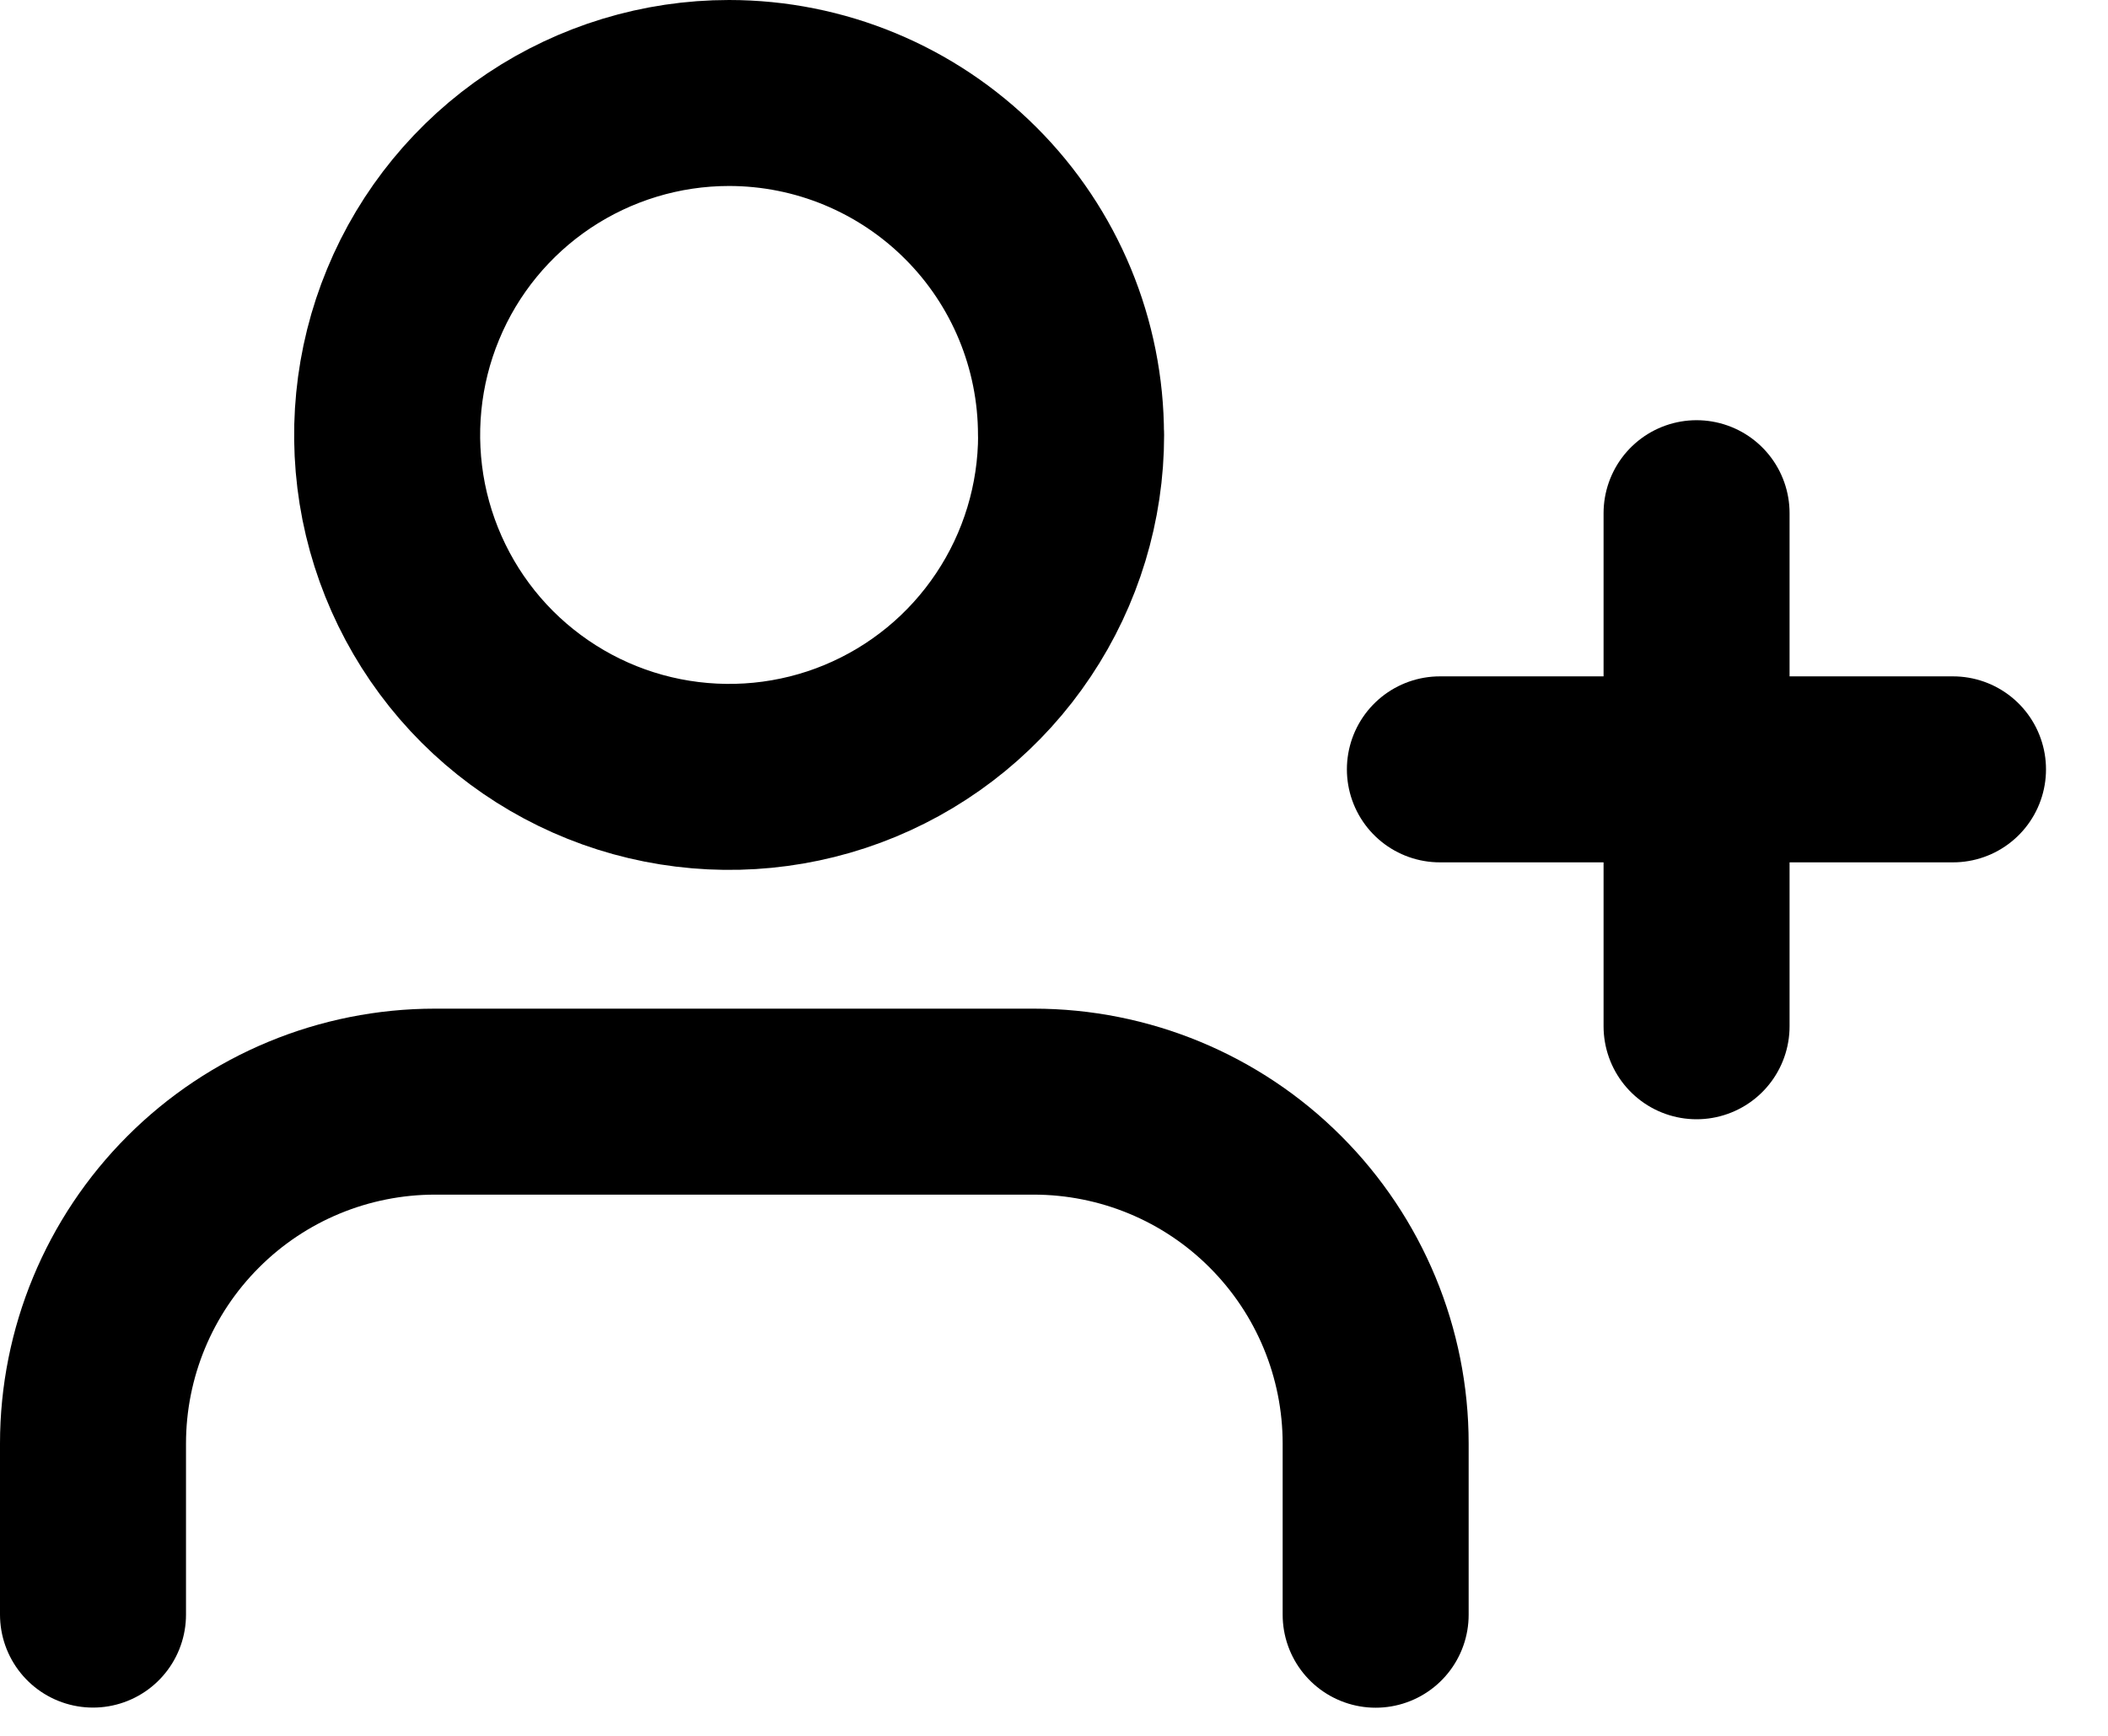 <svg width="17" height="14" viewBox="0 0 17 14" fill="none" xmlns="http://www.w3.org/2000/svg">
<path d="M11.094 13.023V11.643C11.094 10.911 10.803 10.21 10.286 9.693C9.769 9.175 9.067 8.885 8.336 8.885H3.508C2.777 8.885 2.075 9.175 1.558 9.693C1.041 10.21 0.75 10.911 0.75 11.643V13.022" stroke="currentColor" stroke-width="1.5" stroke-linecap="round" stroke-linejoin="round"/>
<path d="M8.638 3.508C8.638 4.053 8.476 4.587 8.173 5.04C7.87 5.494 7.44 5.847 6.936 6.056C6.432 6.265 5.877 6.319 5.342 6.213C4.807 6.107 4.316 5.844 3.93 5.459C3.544 5.073 3.282 4.582 3.175 4.047C3.069 3.512 3.123 2.957 3.332 2.453C3.54 1.949 3.894 1.518 4.347 1.215C4.801 0.912 5.334 0.75 5.879 0.75C6.611 0.75 7.312 1.041 7.829 1.558C8.347 2.075 8.637 2.777 8.637 3.508H8.638Z" stroke="currentColor" stroke-width="1.5" stroke-linecap="round" stroke-linejoin="round"/>
<path d="M13.682 4.139V8.277" stroke="currentColor" stroke-width="1.5" stroke-linecap="round" stroke-linejoin="round"/>
<path d="M15.75 6.205H11.612" stroke="currentColor" stroke-width="1.5" stroke-linecap="round" stroke-linejoin="round"/>
</svg>
